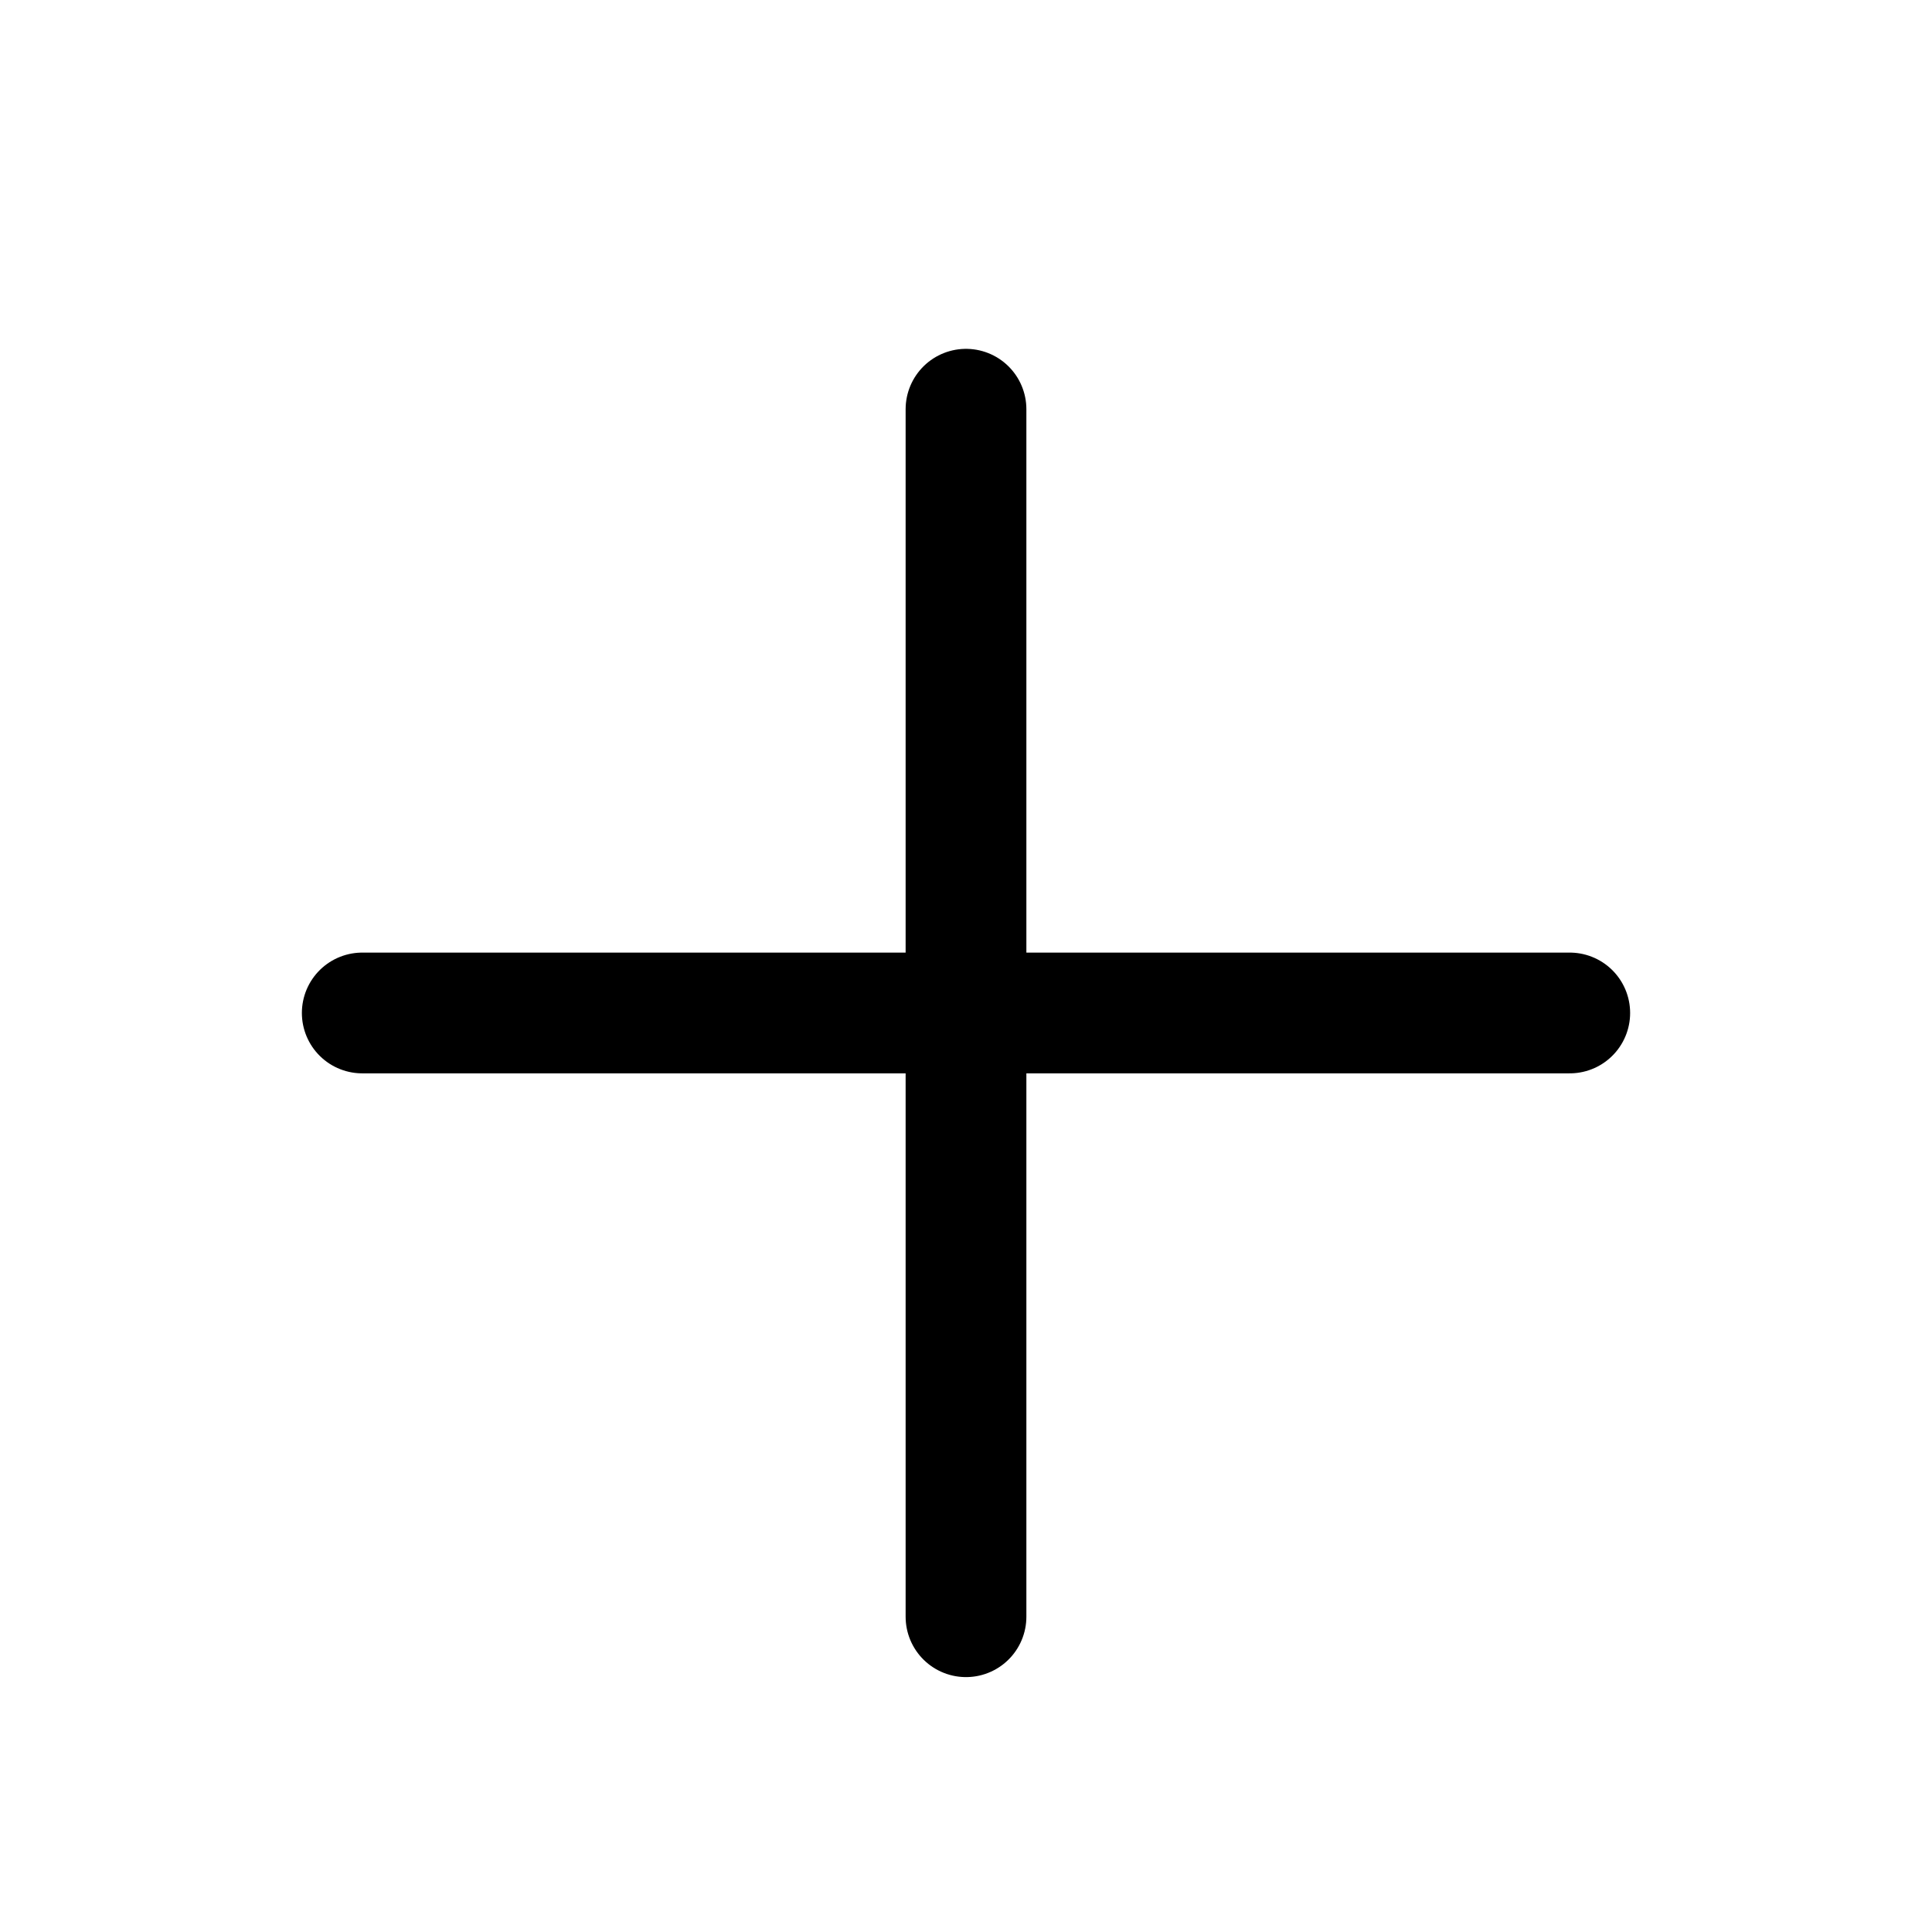 <svg width="16" height="16" viewBox="0 0 16 16" fill="none" xmlns="http://www.w3.org/2000/svg">
<path d="M13 8.389H3" stroke="currentColor" stroke-linecap="round"/>
<path d="M8 3.389V13.389" stroke="currentColor" stroke-linecap="round"/>
</svg>
